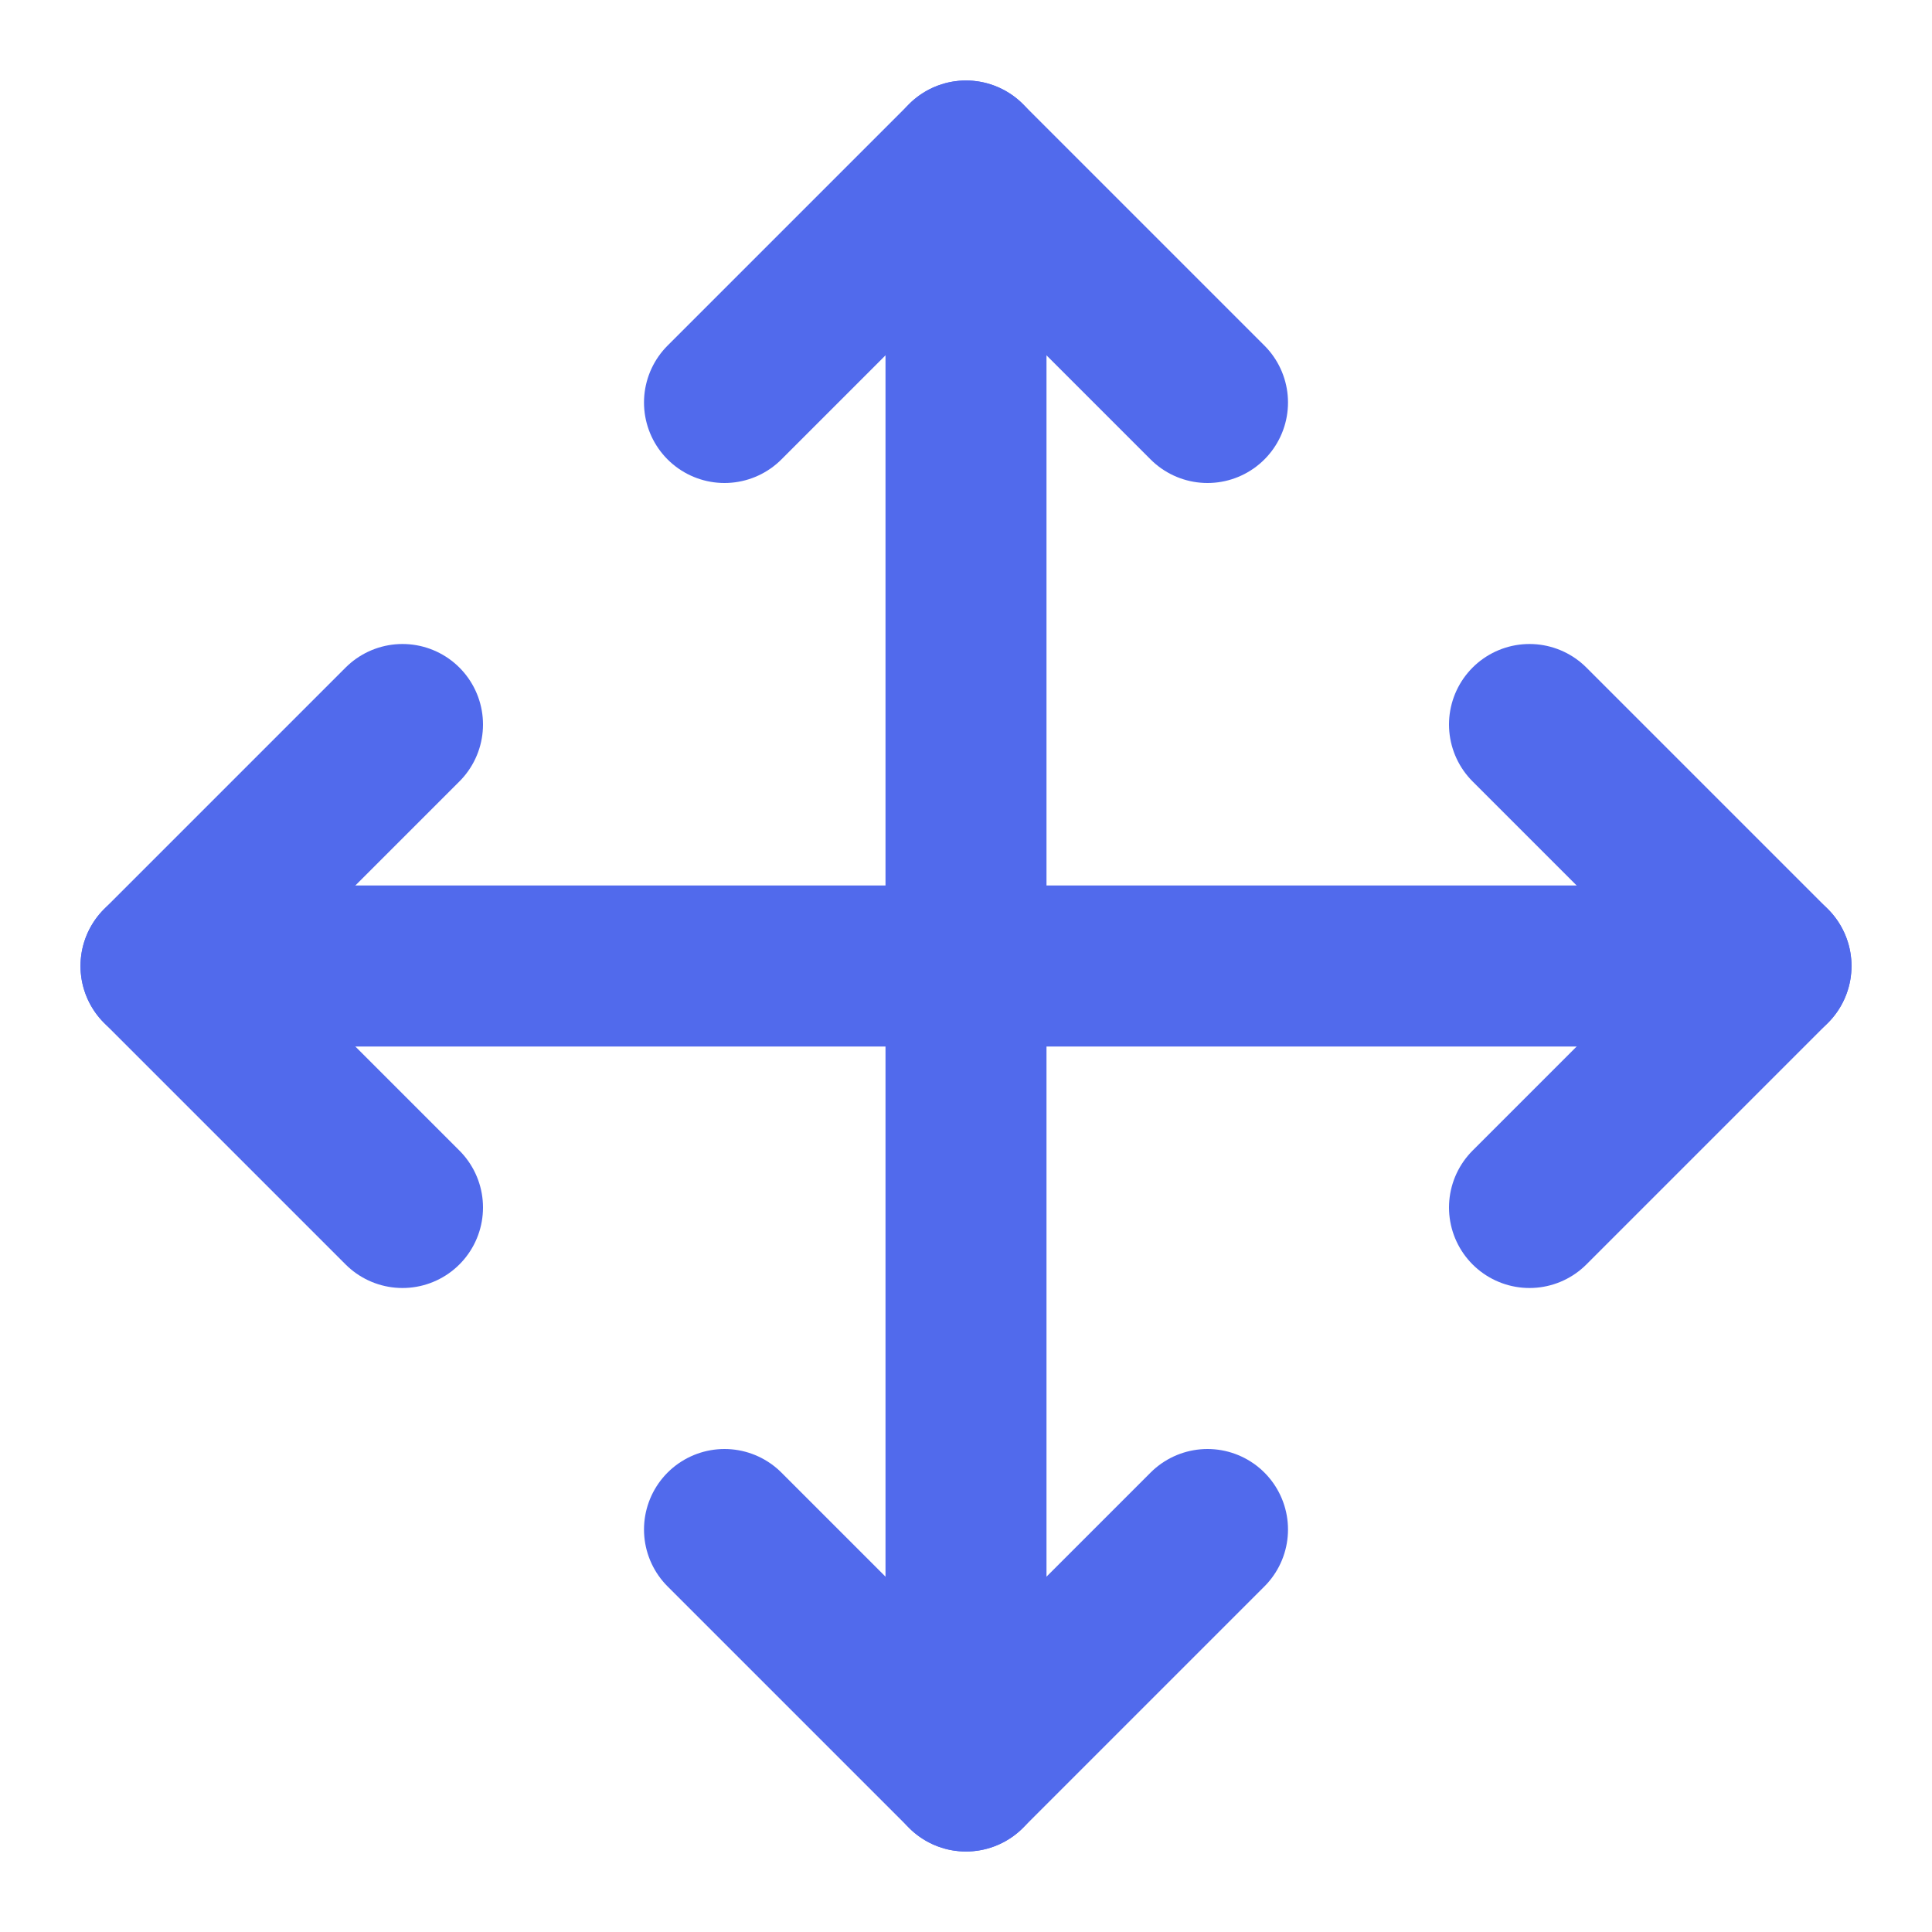 <svg width="24" height="24" viewBox="0 0 24 24" fill="none" xmlns="http://www.w3.org/2000/svg">
<path d="M5 9L2 12L5 15" stroke="#516AEC" stroke-width="2" stroke-linecap="round" stroke-linejoin="round"/>
<path d="M9 5L12 2L15 5" stroke="#516AEC" stroke-width="2" stroke-linecap="round" stroke-linejoin="round"/>
<path d="M15 19L12 22L9 19" stroke="#516AEC" stroke-width="2" stroke-linecap="round" stroke-linejoin="round"/>
<path d="M19 9L22 12L19 15" stroke="#516AEC" stroke-width="2" stroke-linecap="round" stroke-linejoin="round"/>
<path d="M2 12H22" stroke="#516AEC" stroke-width="2" stroke-linecap="round" stroke-linejoin="round"/>
<path d="M12 2V22" stroke="#516AEC" stroke-width="2" stroke-linecap="round" stroke-linejoin="round"/>
</svg>

